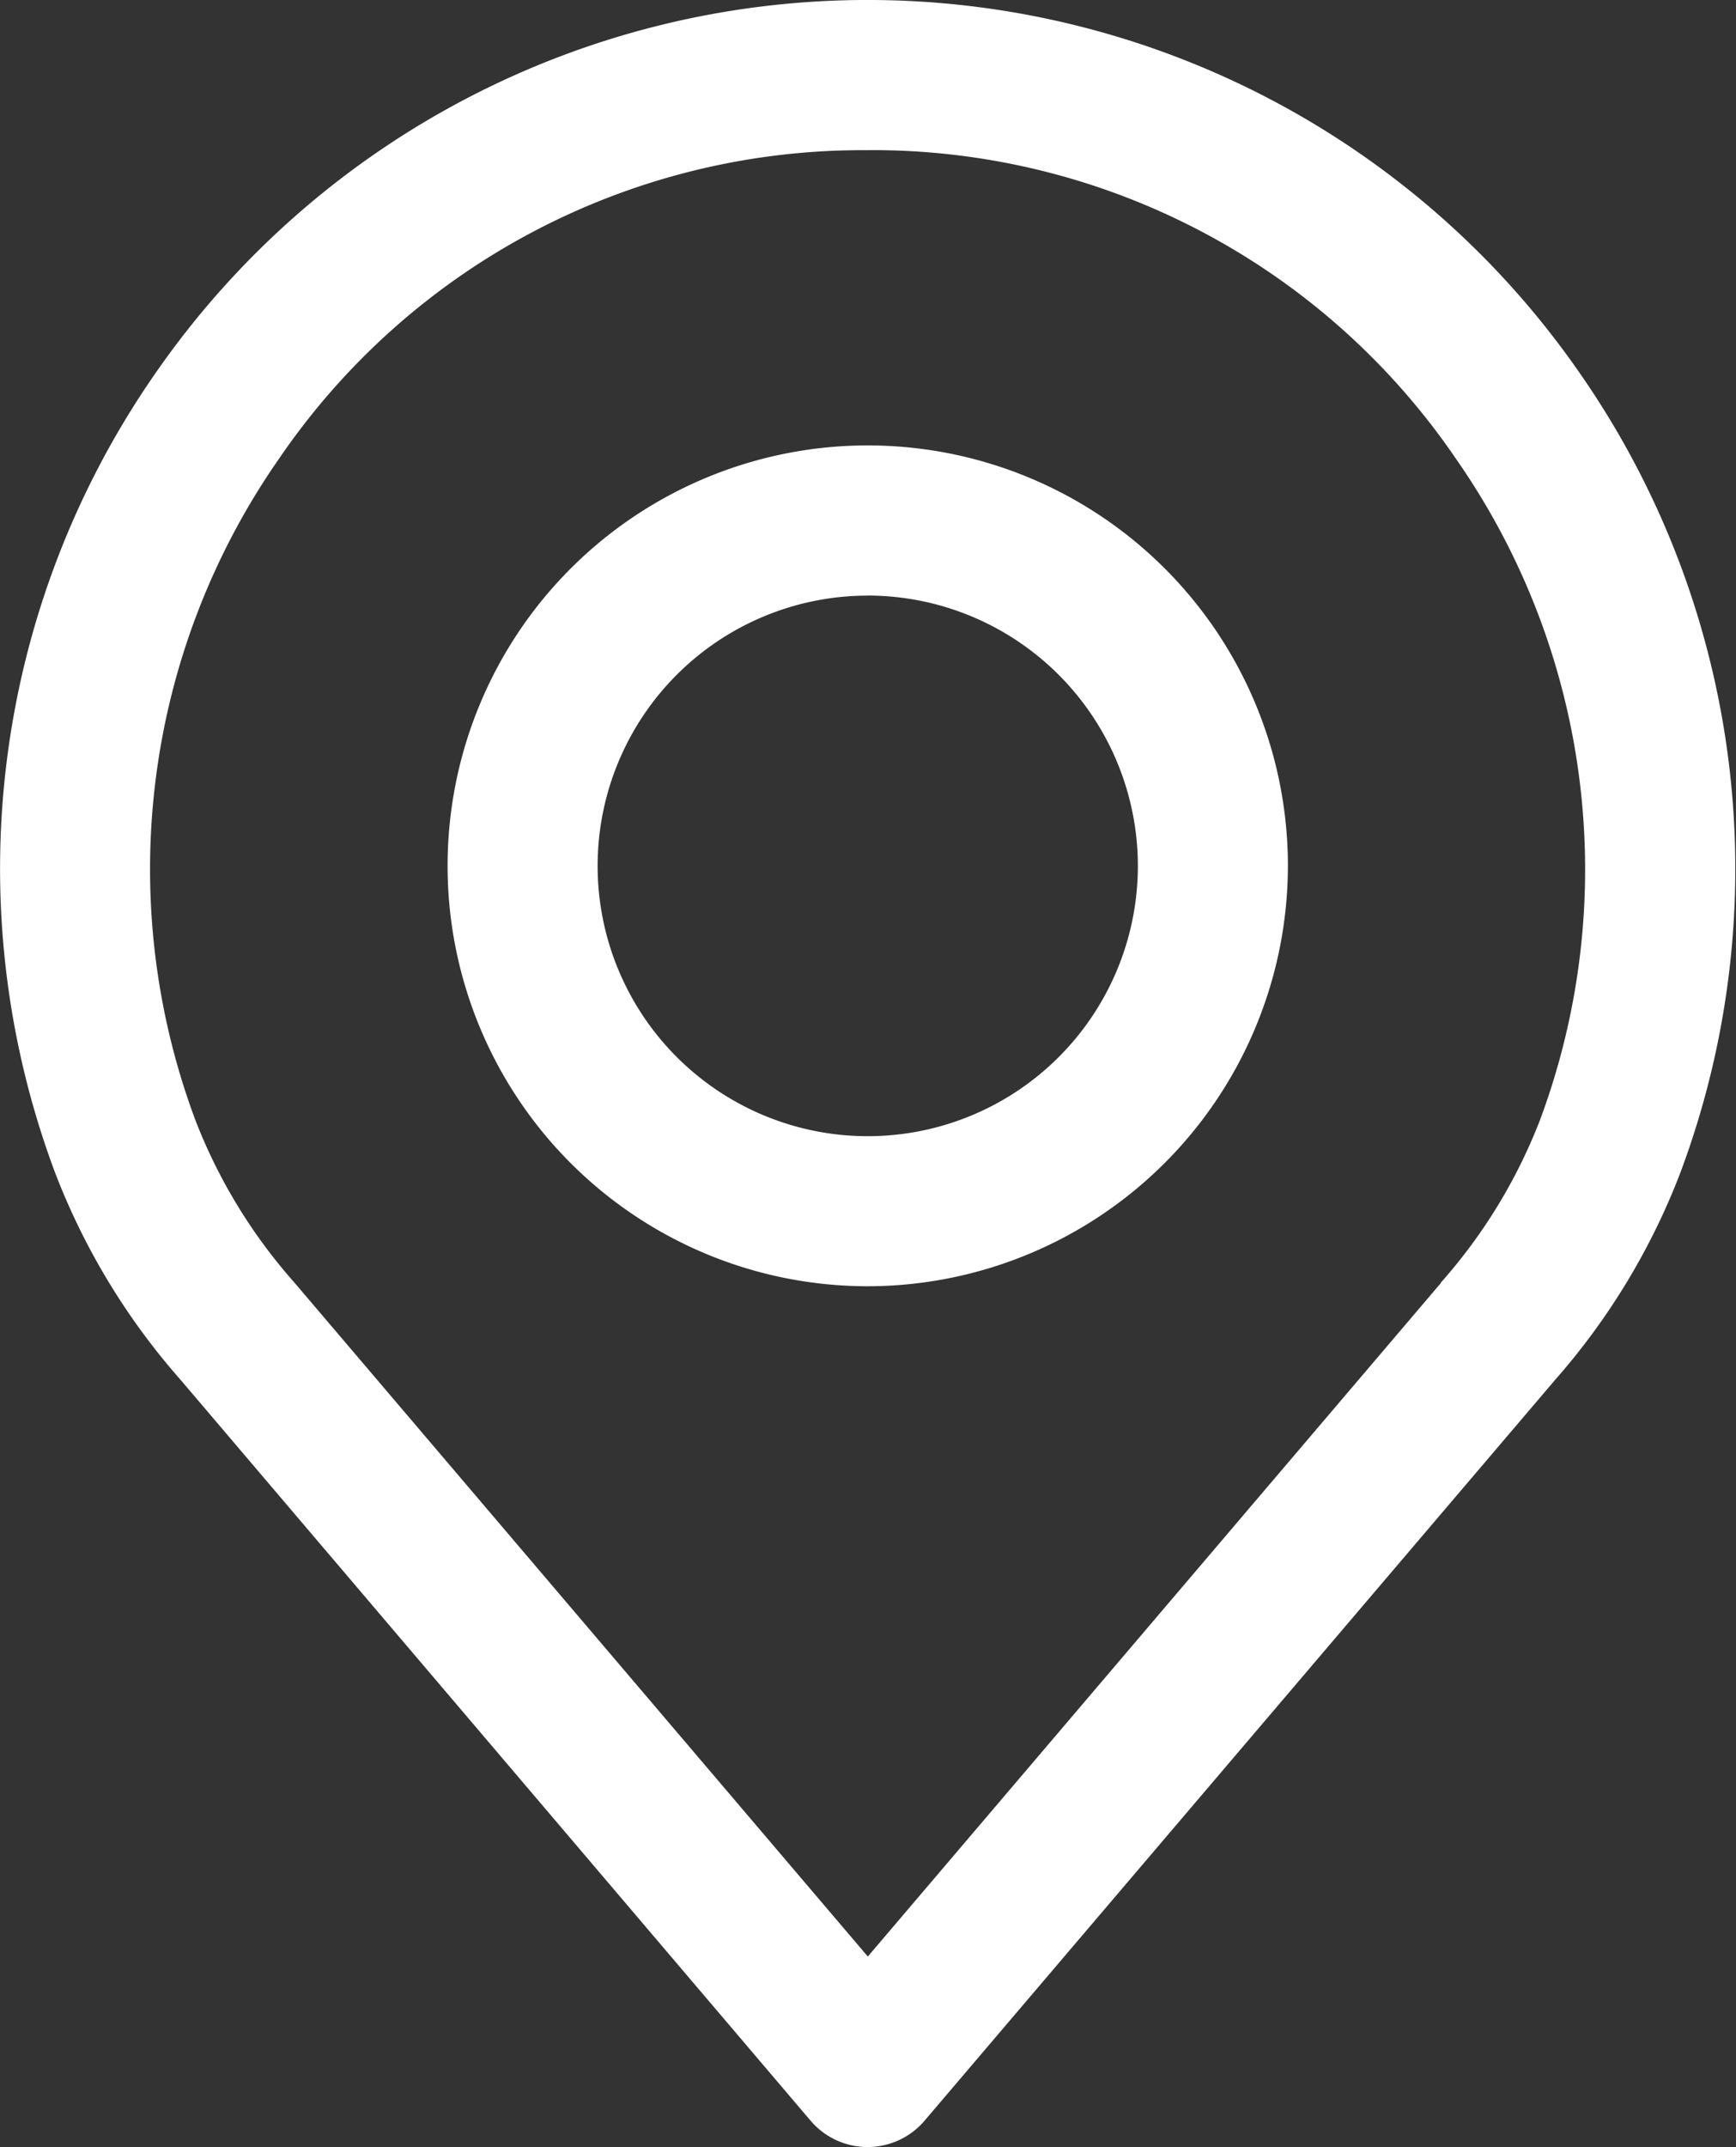<svg xmlns="http://www.w3.org/2000/svg" width="24.171" height="29.876" viewBox="0 0 24.171 29.876">
  <rect x="0" y="0" width="24.171" height="29.876" fill="#333333" stroke="none"/>
  <g id="place_blanc" data-name="place blanc" transform="translate(-48.886)">
    <path id="Tracé_8" data-name="Tracé 8" d="M60.971,29.876a1.044,1.044,0,0,1-.8-.368L51.4,19.2A9.5,9.5,0,0,1,49.65,16.31a12.065,12.065,0,0,1,1.4-11.116,12.063,12.063,0,0,1,19.833,0,12.067,12.067,0,0,1,1.4,11.122A9.509,9.509,0,0,1,70.539,19.2l-8.772,10.3A1.044,1.044,0,0,1,60.971,29.876Zm0-27.786a9.832,9.832,0,0,0-8.2,4.293,9.979,9.979,0,0,0-1.166,9.2,7.457,7.457,0,0,0,1.38,2.264l7.984,9.378,7.979-9.372,0-.006a7.454,7.454,0,0,0,1.378-2.257,9.981,9.981,0,0,0-1.164-9.2A9.832,9.832,0,0,0,60.971,2.089Z" fill="#fff"/>
    <path id="Tracé_9" data-name="Tracé 9" d="M161.6,117.919a5.85,5.85,0,1,1,5.85-5.85A5.856,5.856,0,0,1,161.6,117.919Zm0-9.61a3.761,3.761,0,1,0,3.761,3.761A3.765,3.765,0,0,0,161.6,108.308Z" transform="translate(-100.632 -100.021)" fill="#fff"/>
  </g>
</svg>
